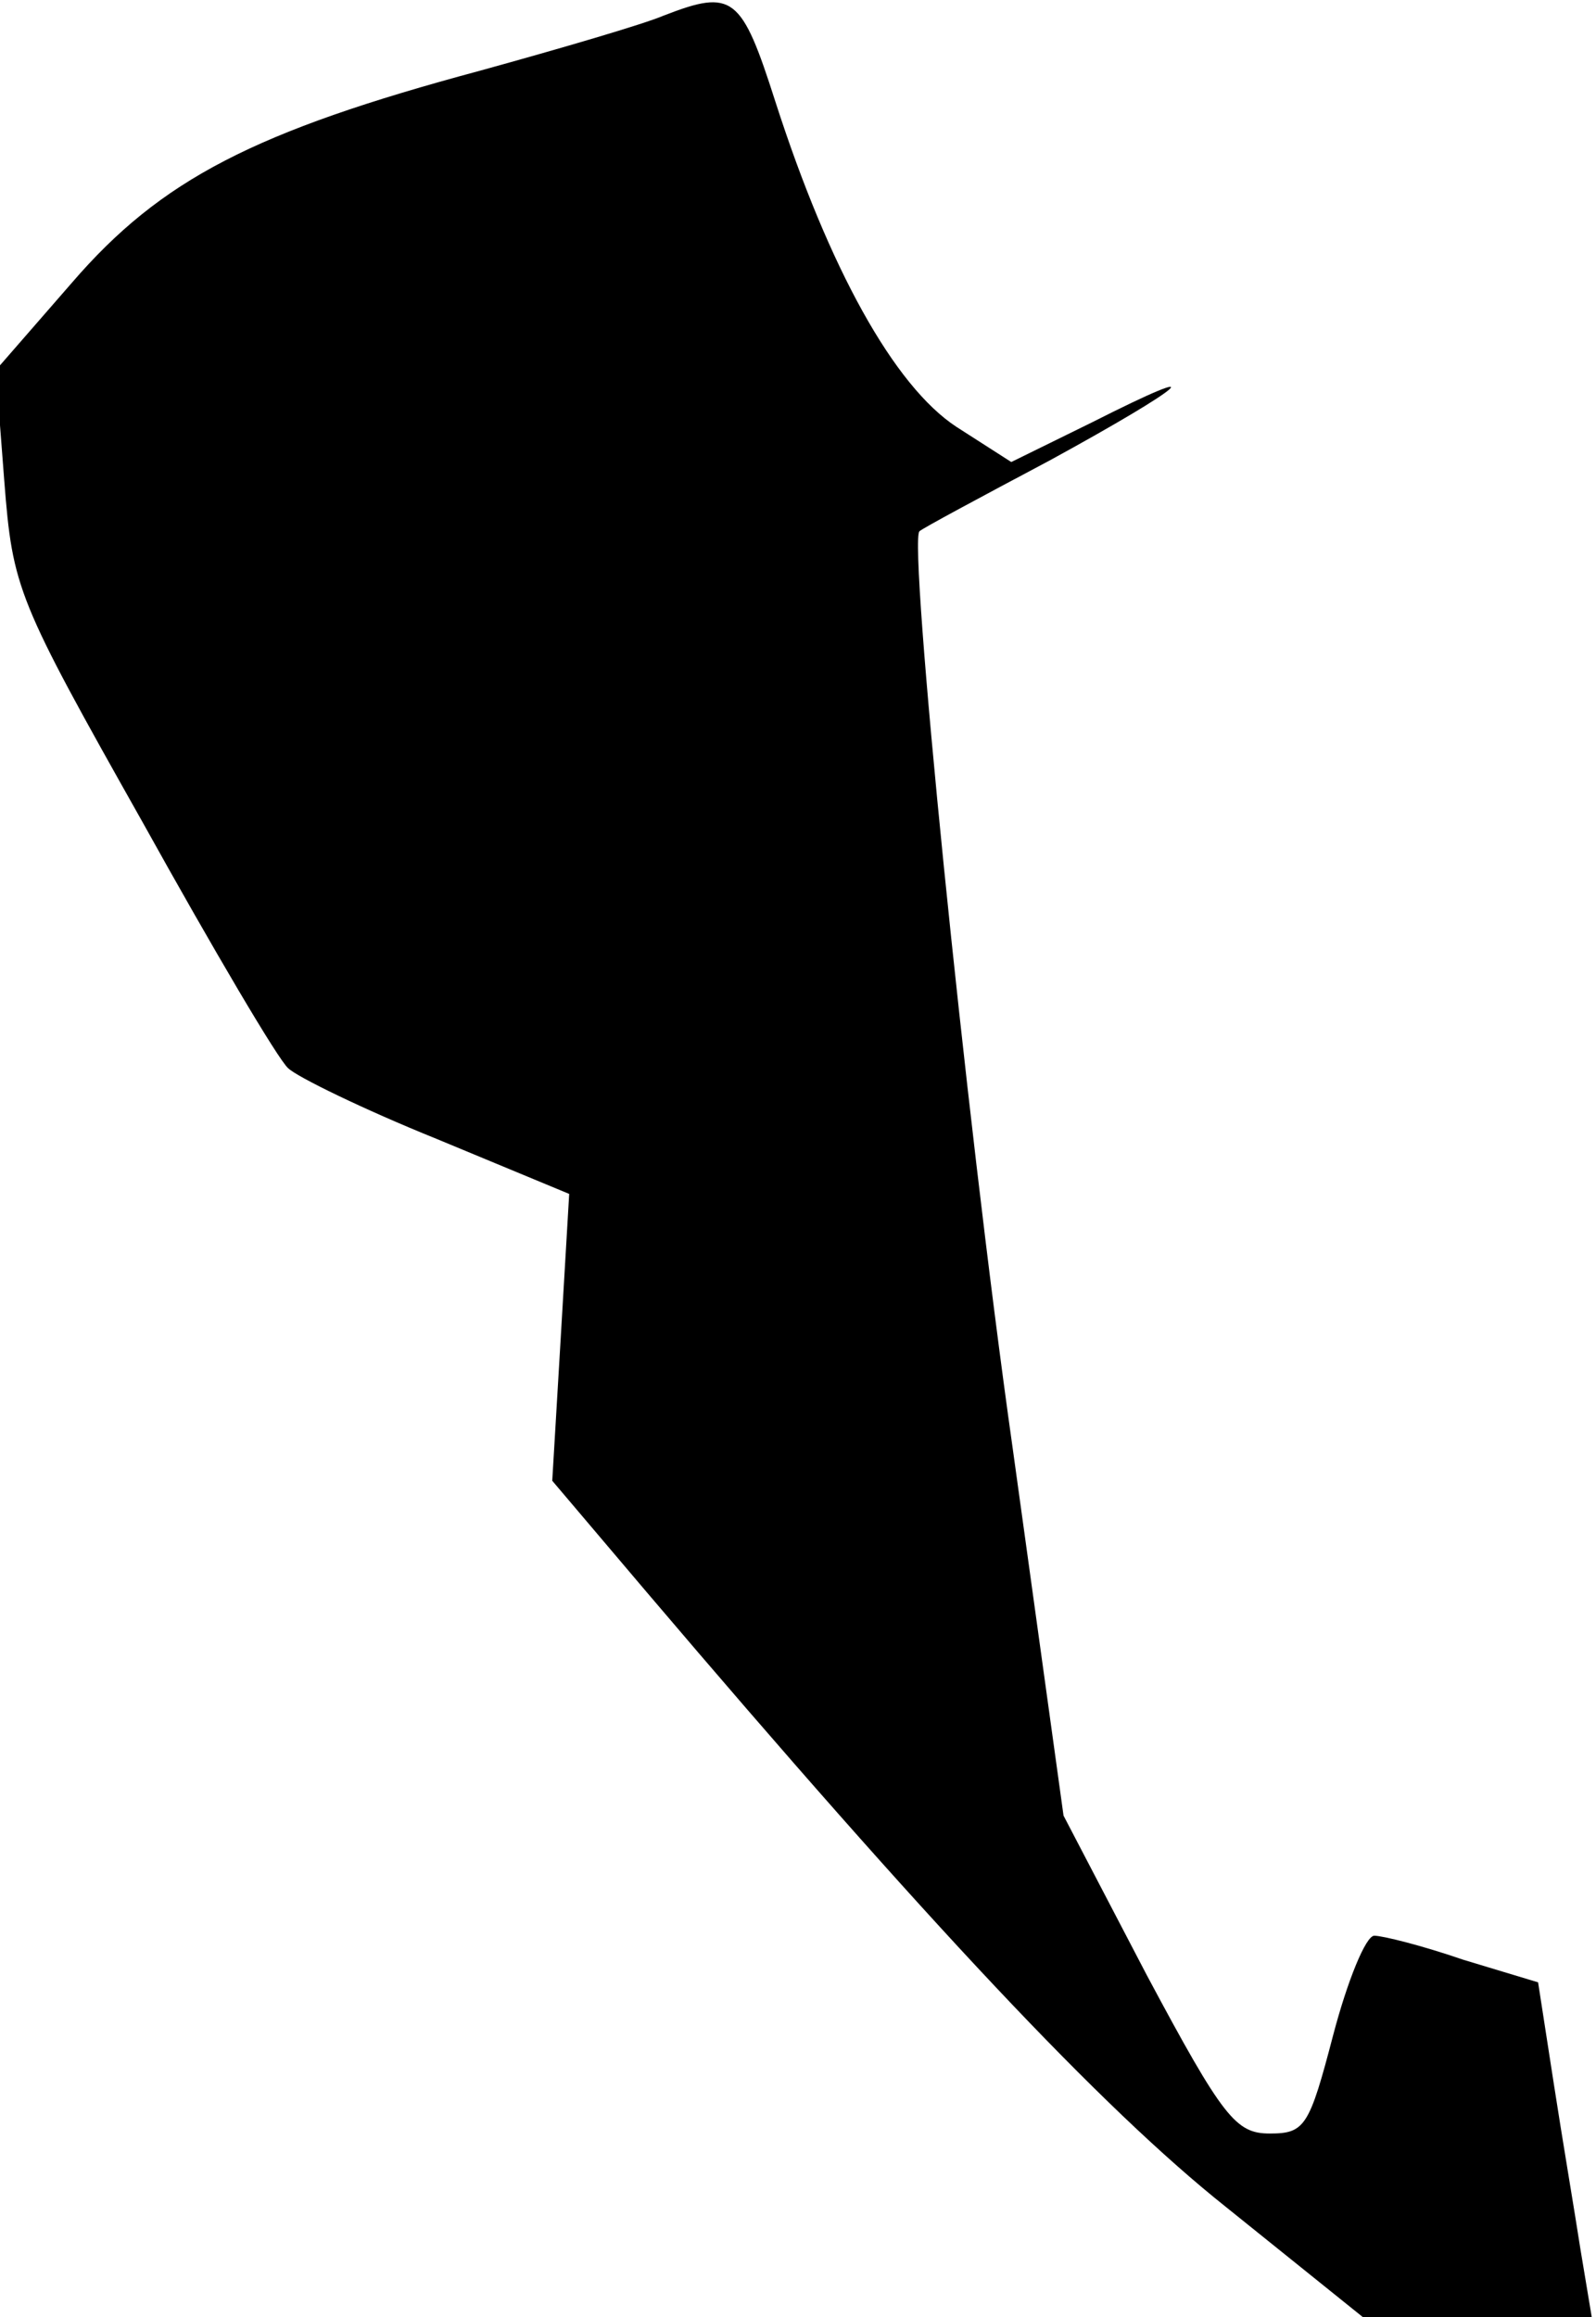 <?xml version="1.0" standalone="no"?>
<!DOCTYPE svg PUBLIC "-//W3C//DTD SVG 20010904//EN"
 "http://www.w3.org/TR/2001/REC-SVG-20010904/DTD/svg10.dtd">
<svg version="1.0" xmlns="http://www.w3.org/2000/svg"
 width="113pt" height="164pt" viewBox="0 0 113 164"
 preserveAspectRatio="xMidYMid meet">
<g transform="translate(0,164) scale(0.1,-0.1)"
fill="#000000" stroke="none">
<path fill="#000000" stroke="none" d="M470 1629 c-14 -6 -72 -23 -130 -39
-160 -43 -226 -77 -289 -150 l-54 -62 6 -78 c6 -77 9 -84 98 -242 50 -90 96
-168 103 -174 6 -6 53 -29 105 -50 l94 -39 -6 -102 -6 -101 67 -79 c199 -234
322 -365 410 -435 l97 -78 81 0 81 0 -8 48 c-4 26 -13 79 -19 118 l-11 71 -53
16 c-29 10 -57 17 -63 17 -6 0 -19 -32 -29 -70 -17 -65 -20 -70 -45 -70 -24 0
-33 11 -87 112 l-59 113 -36 260 c-34 240 -74 642 -66 649 2 2 43 24 92 50 97
53 119 72 30 27 l-57 -28 -39 25 c-44 29 -90 112 -128 230 -24 75 -30 80 -79
61z"/>
</g>
</svg>
